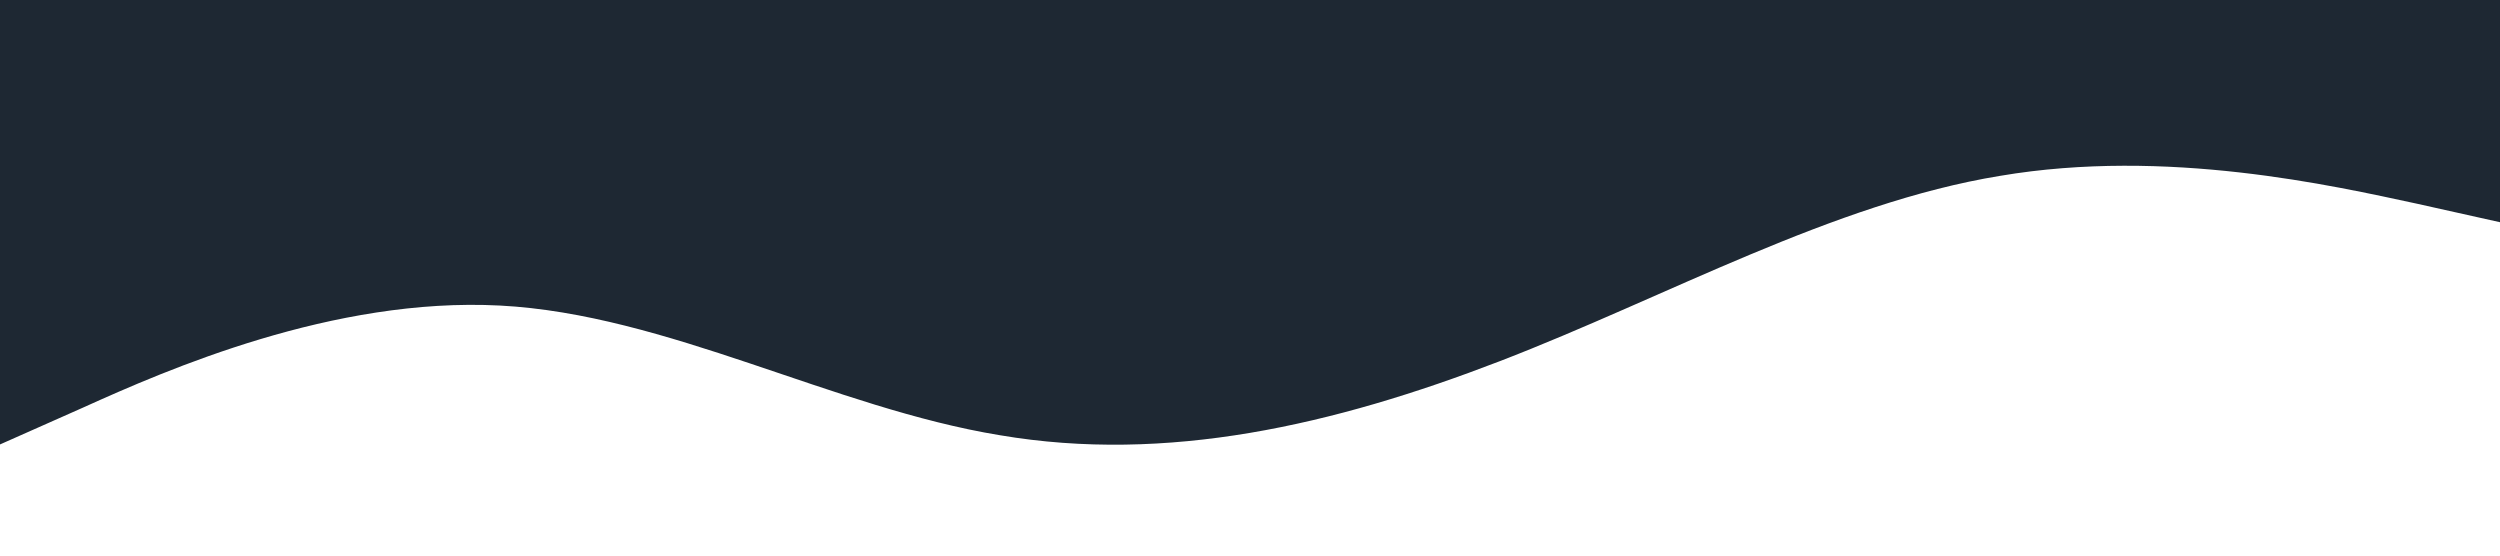 <svg xmlns="http://www.w3.org/2000/svg" viewBox="0 0 1440 320">
  <path fill="#1E2833" fill-opacity="1" d="M0,256L48,234.7C96,213,192,171,288,176C384,181,480,235,576,250.7C672,267,768,245,864,208C960,171,1056,117,1152,101.3C1248,85,1344,107,1392,117.3L1440,128L1440,0L1392,0C1344,0,1248,0,1152,0C1056,0,960,0,864,0C768,0,672,0,576,0C480,0,384,0,288,0C192,0,96,0,48,0L0,0Z"></path>
</svg>
